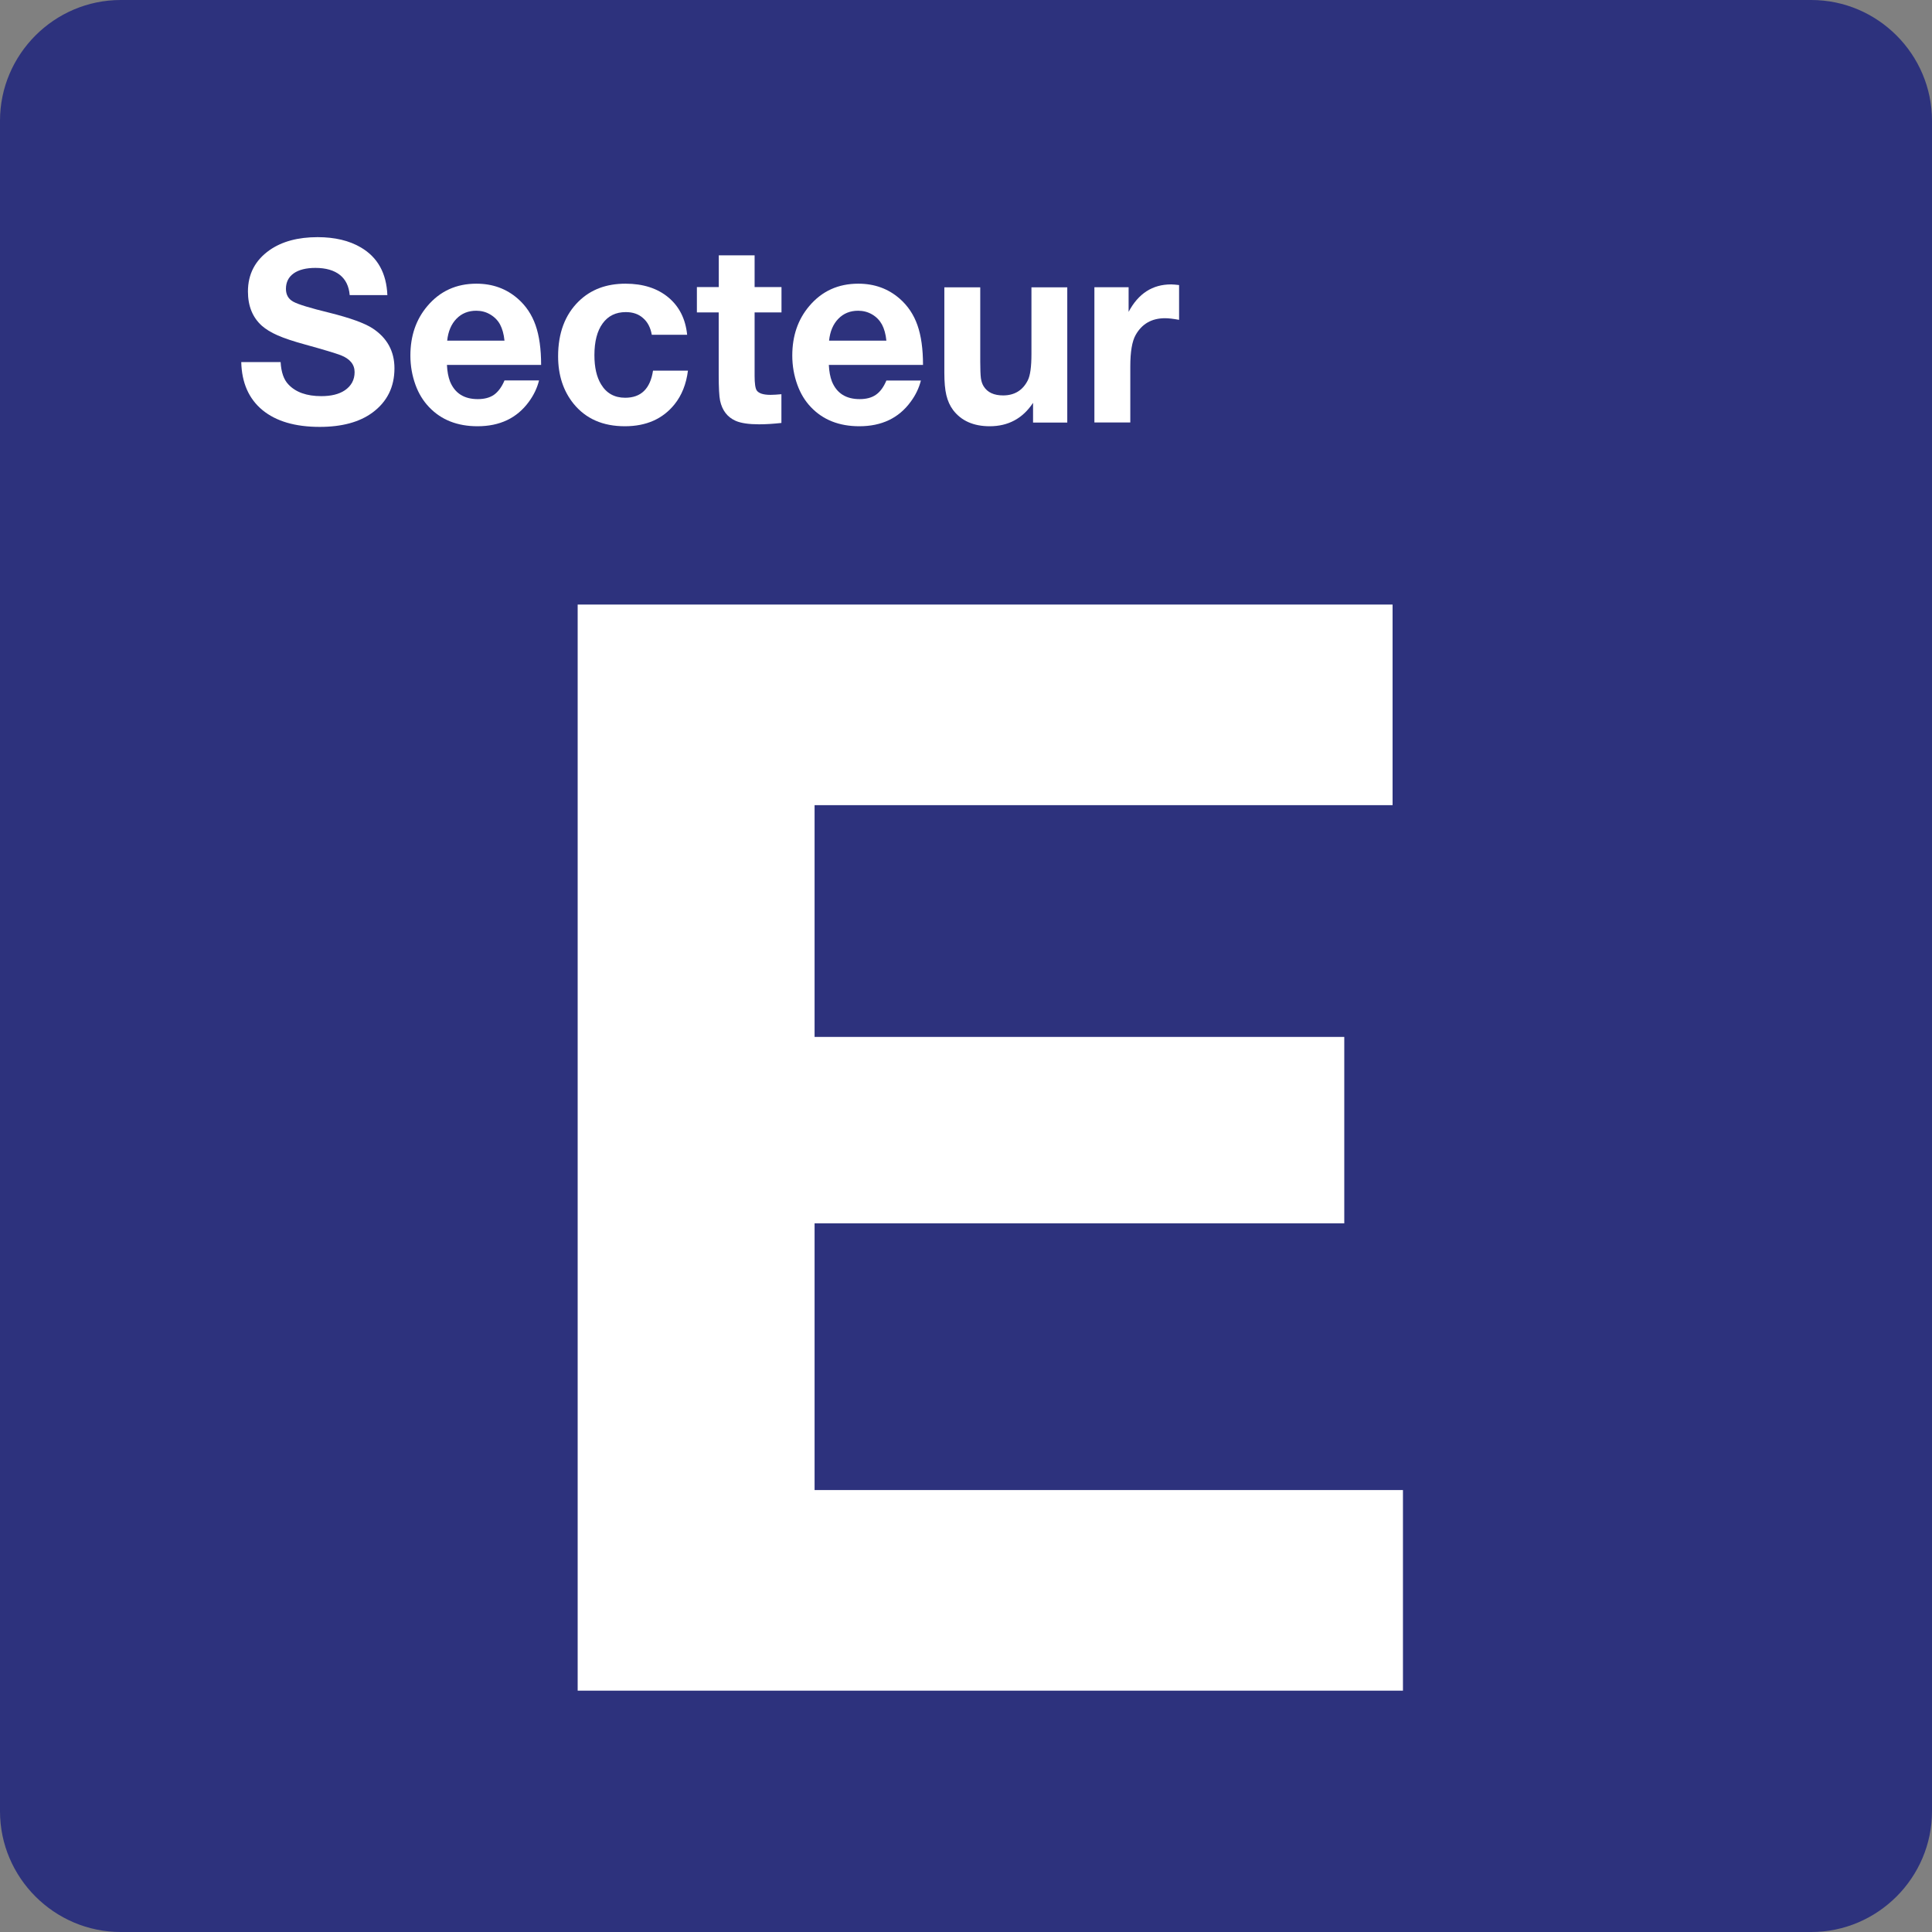 <svg class="color-immutable" width="24" height="24" viewBox="0 0 24 24" fill="none" xmlns="http://www.w3.org/2000/svg"><rect x="0" y="0" width="24" height="24" fill="#808080" stroke="none"/><path d="M0 22.5V1.5C0 0.675 0.675 0 1.5 0H22.5C23.325 0 24 0.675 24 1.5V22.5C24 23.325 23.325 24 22.5 24H1.5C0.675 24 0 23.325 0 22.5Z" fill="#2D327D"/><path d="M17.299 7.51V10.002H10.119V12.881H16.699V15.197H10.119V18.51H17.428V21.002H7.176V7.51H17.299Z" fill="white"/><path d="M4.812 3.666H4.344C4.335 3.556 4.294 3.472 4.222 3.415C4.15 3.358 4.049 3.328 3.918 3.328C3.802 3.328 3.712 3.351 3.648 3.396C3.584 3.442 3.552 3.506 3.552 3.588C3.552 3.662 3.583 3.715 3.644 3.748C3.703 3.781 3.854 3.827 4.096 3.886C4.351 3.95 4.528 4.014 4.627 4.078C4.809 4.197 4.9 4.363 4.9 4.575C4.9 4.808 4.809 4.991 4.626 5.126C4.465 5.244 4.247 5.303 3.972 5.303C3.666 5.303 3.429 5.233 3.26 5.094C3.091 4.954 3.003 4.755 2.997 4.498H3.486C3.493 4.623 3.525 4.716 3.583 4.776C3.673 4.872 3.809 4.921 3.991 4.921C4.114 4.921 4.211 4.897 4.283 4.849C4.364 4.794 4.405 4.718 4.405 4.623C4.405 4.528 4.348 4.458 4.234 4.413C4.171 4.389 4.023 4.344 3.791 4.28C3.645 4.24 3.531 4.202 3.449 4.166C3.367 4.13 3.302 4.09 3.252 4.046C3.138 3.943 3.08 3.802 3.08 3.621C3.08 3.405 3.17 3.233 3.349 3.107C3.502 3 3.701 2.946 3.945 2.946C4.159 2.946 4.339 2.989 4.483 3.074C4.691 3.196 4.801 3.393 4.812 3.666Z" fill="white"/><path d="M6.696 4.726C6.673 4.82 6.63 4.909 6.569 4.992C6.421 5.194 6.209 5.295 5.932 5.295C5.682 5.295 5.481 5.216 5.331 5.058C5.257 4.981 5.2 4.888 5.161 4.78C5.119 4.664 5.098 4.543 5.098 4.417C5.098 4.173 5.168 3.968 5.309 3.802C5.466 3.616 5.669 3.524 5.918 3.524C6.119 3.524 6.29 3.586 6.432 3.71C6.534 3.799 6.607 3.909 6.653 4.04C6.699 4.171 6.722 4.335 6.722 4.533H5.552C5.556 4.615 5.569 4.683 5.59 4.738C5.65 4.885 5.765 4.958 5.935 4.958C6.018 4.958 6.086 4.94 6.138 4.903C6.19 4.865 6.233 4.807 6.267 4.726H6.696ZM6.267 4.232C6.259 4.151 6.24 4.084 6.212 4.031C6.183 3.978 6.142 3.937 6.089 3.906C6.037 3.875 5.979 3.86 5.916 3.86C5.817 3.86 5.735 3.893 5.67 3.96C5.606 4.026 5.567 4.117 5.555 4.232H6.267Z" fill="white"/><path d="M8.546 4.604C8.525 4.771 8.469 4.911 8.379 5.023C8.233 5.204 8.028 5.295 7.762 5.295C7.489 5.295 7.277 5.202 7.125 5.015C6.997 4.856 6.933 4.66 6.933 4.426C6.933 4.137 7.019 3.909 7.19 3.742C7.34 3.596 7.533 3.524 7.77 3.524C7.988 3.524 8.166 3.581 8.302 3.694C8.438 3.807 8.516 3.962 8.536 4.159H8.097C8.081 4.069 8.045 4 7.988 3.951C7.932 3.901 7.861 3.877 7.774 3.877C7.65 3.877 7.554 3.924 7.486 4.018C7.418 4.111 7.384 4.243 7.384 4.412C7.384 4.562 7.411 4.682 7.466 4.773C7.533 4.885 7.633 4.941 7.766 4.941C7.963 4.941 8.078 4.829 8.112 4.604H8.546Z" fill="white"/><path d="M9.708 3.566V3.881H9.374V4.67C9.374 4.764 9.383 4.824 9.4 4.85C9.426 4.887 9.483 4.905 9.572 4.905C9.607 4.905 9.652 4.902 9.707 4.897V5.254C9.607 5.265 9.514 5.271 9.43 5.271C9.303 5.271 9.206 5.257 9.139 5.228C9.035 5.182 8.971 5.098 8.945 4.976C8.934 4.924 8.928 4.816 8.928 4.651V3.881H8.657V3.566H8.929V3.172H9.374V3.566H9.708Z" fill="white"/><path d="M11.44 4.726C11.416 4.82 11.374 4.909 11.312 4.992C11.164 5.194 10.952 5.295 10.675 5.295C10.425 5.295 10.224 5.216 10.074 5.058C10 4.981 9.944 4.888 9.905 4.78C9.863 4.664 9.842 4.543 9.842 4.417C9.842 4.173 9.912 3.968 10.053 3.802C10.21 3.616 10.413 3.524 10.662 3.524C10.863 3.524 11.034 3.586 11.176 3.71C11.278 3.799 11.351 3.909 11.397 4.04C11.443 4.171 11.466 4.335 11.466 4.533H10.296C10.3 4.615 10.313 4.683 10.334 4.738C10.394 4.885 10.509 4.958 10.679 4.958C10.762 4.958 10.83 4.94 10.882 4.903C10.934 4.867 10.977 4.808 11.011 4.727H11.44V4.726ZM11.011 4.232C11.003 4.151 10.984 4.084 10.956 4.031C10.927 3.979 10.887 3.937 10.834 3.906C10.781 3.875 10.722 3.86 10.66 3.86C10.561 3.86 10.479 3.893 10.414 3.96C10.349 4.027 10.311 4.117 10.299 4.232H11.011Z" fill="white"/><path d="M13.258 3.569V5.249H12.833V5.004C12.705 5.198 12.525 5.295 12.295 5.295C12.094 5.295 11.942 5.228 11.84 5.094C11.801 5.042 11.773 4.98 11.756 4.909C11.739 4.838 11.731 4.746 11.731 4.632V3.569H12.177V4.493C12.177 4.589 12.18 4.658 12.185 4.698C12.191 4.738 12.202 4.772 12.22 4.8C12.267 4.875 12.348 4.912 12.461 4.912C12.601 4.912 12.704 4.85 12.767 4.726C12.798 4.666 12.813 4.556 12.813 4.398V3.569H13.258Z" fill="white"/><path d="M14.647 3.541V3.973C14.575 3.96 14.517 3.953 14.473 3.953C14.307 3.953 14.185 4.023 14.107 4.162C14.063 4.24 14.041 4.37 14.041 4.553V5.248H13.595V3.568H14.02V3.874C14.141 3.646 14.317 3.533 14.548 3.533C14.575 3.534 14.609 3.536 14.647 3.541Z" fill="white"/></svg>